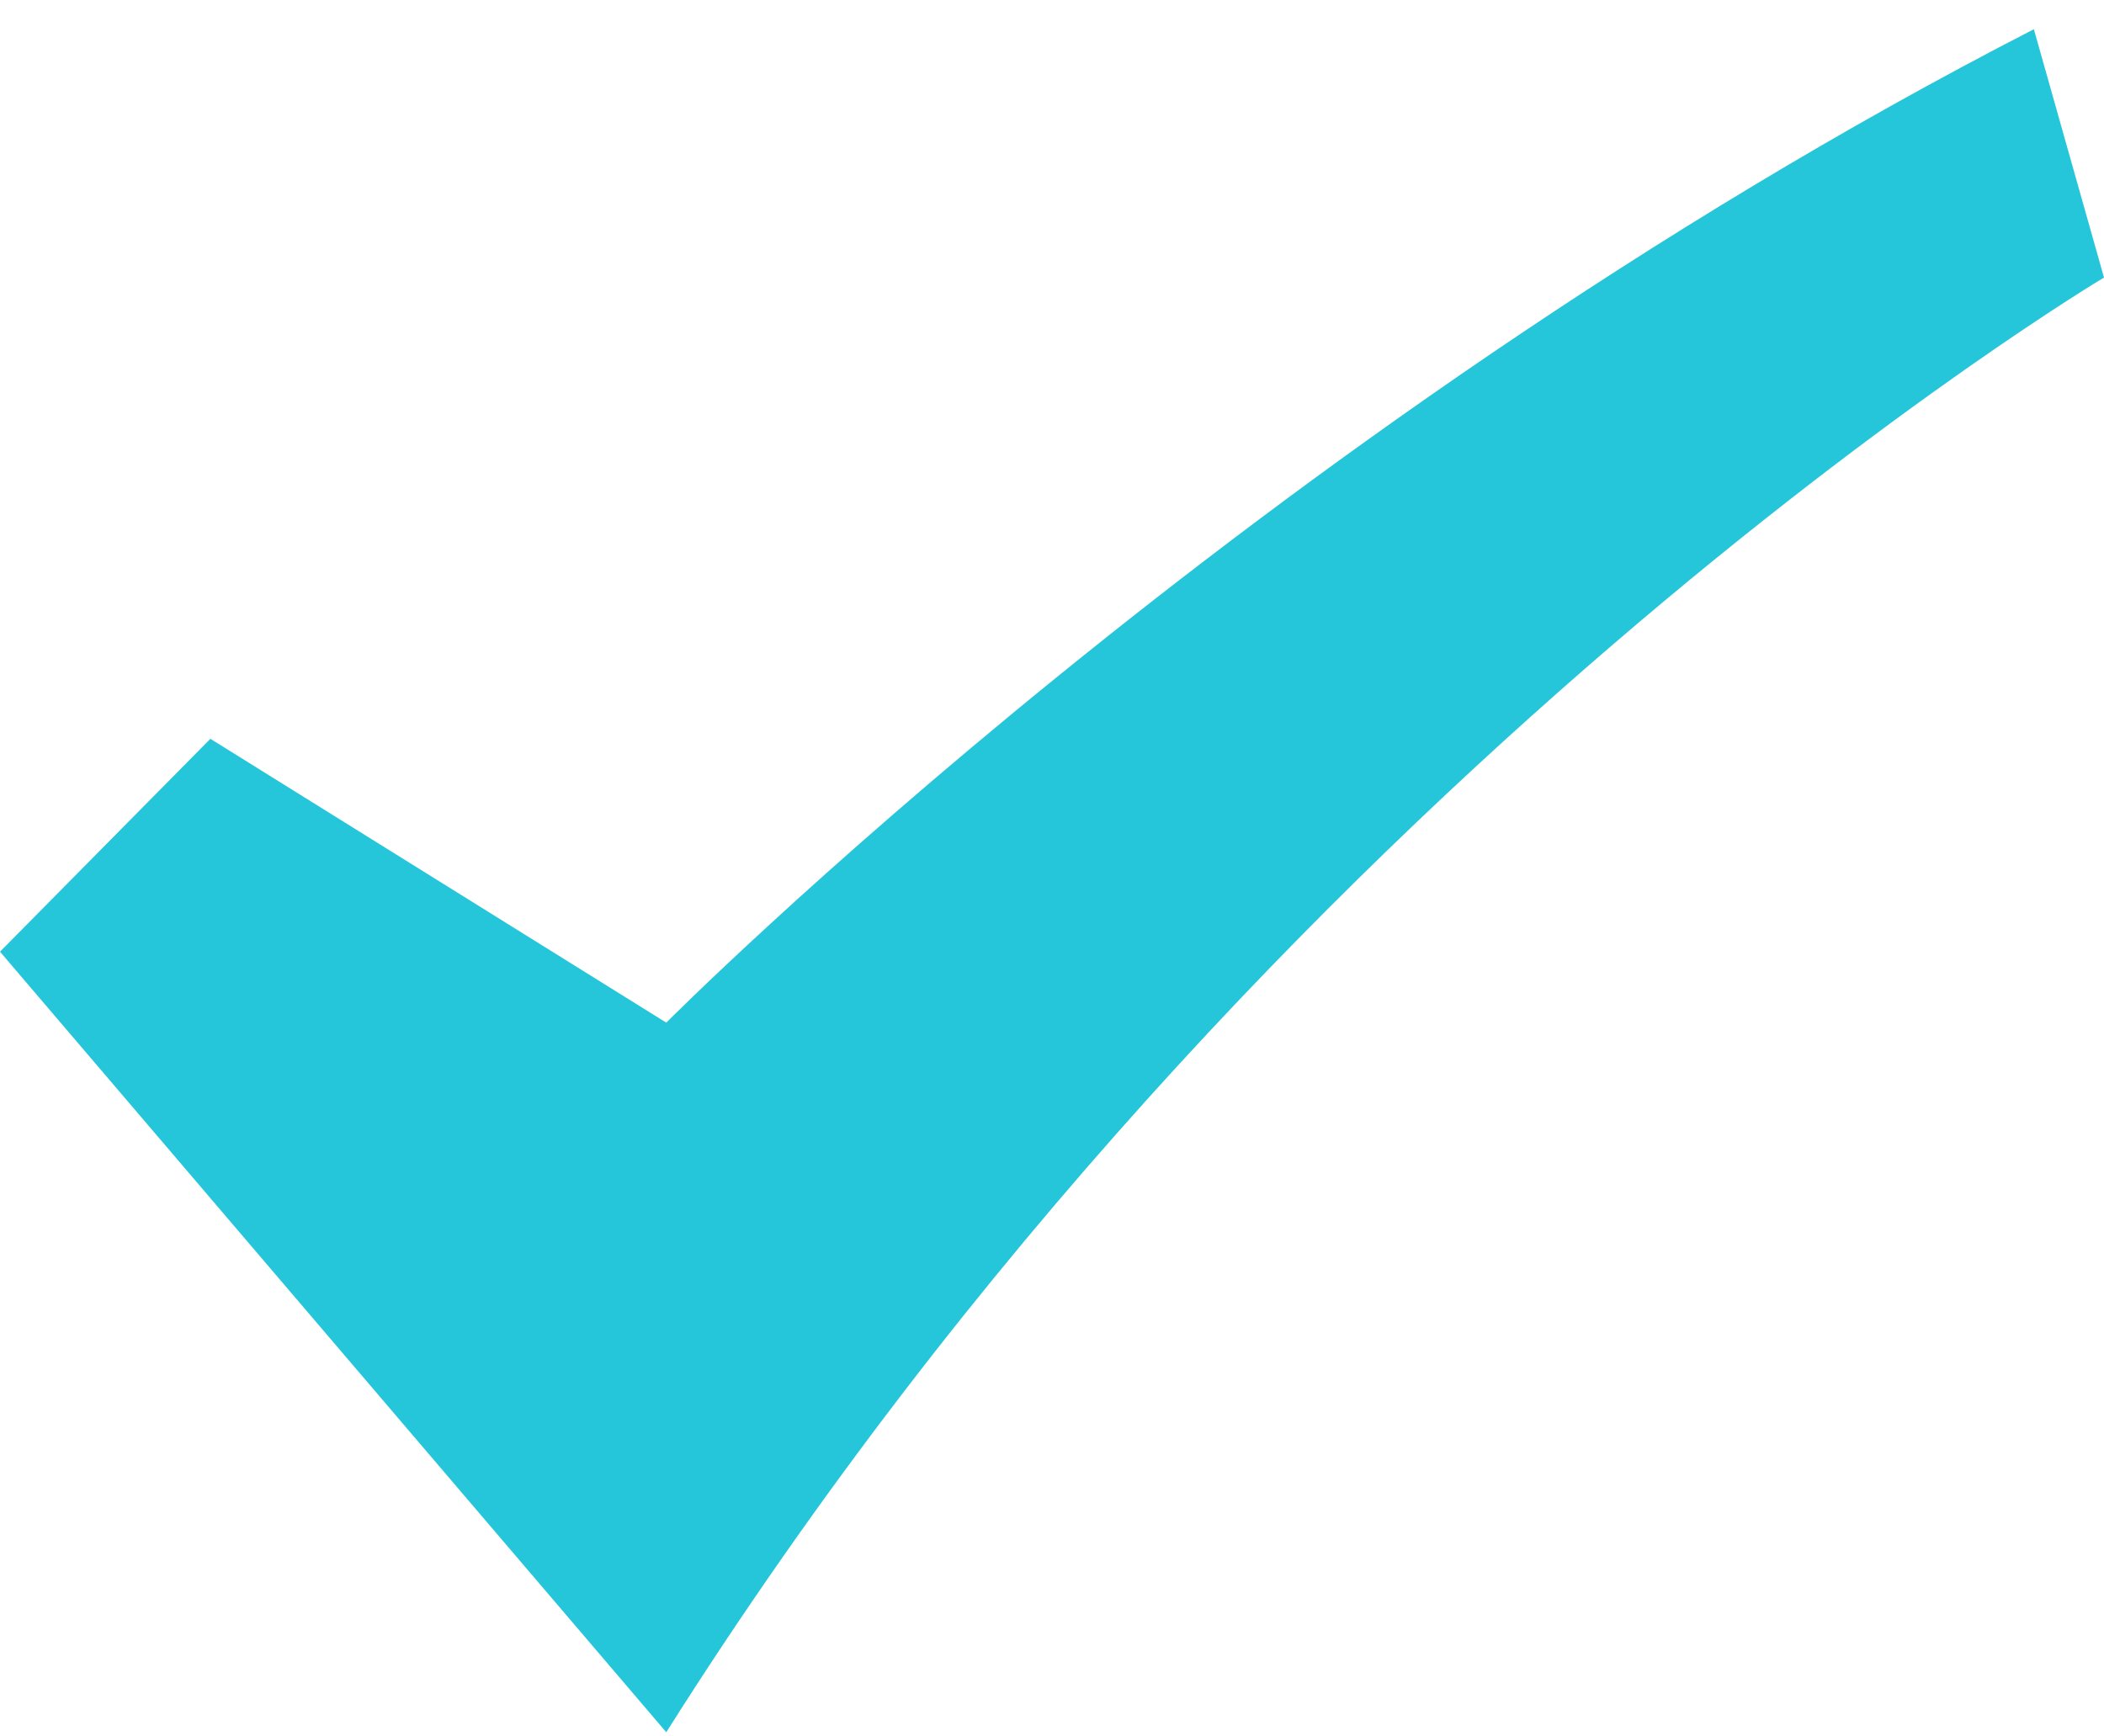 <svg width="63" height="52" viewBox="0 0 63 52" fill="none" xmlns="http://www.w3.org/2000/svg">
<path fill-rule="evenodd" clip-rule="evenodd" d="M0 28.5L6.3 22.125L19.95 30.625C19.95 30.625 37.633 12.828 60.9 0.875L63 8.312C63 8.312 38.087 23.14 19.95 51.875L0 28.5Z" fill="#26C6DA"/>
</svg>
